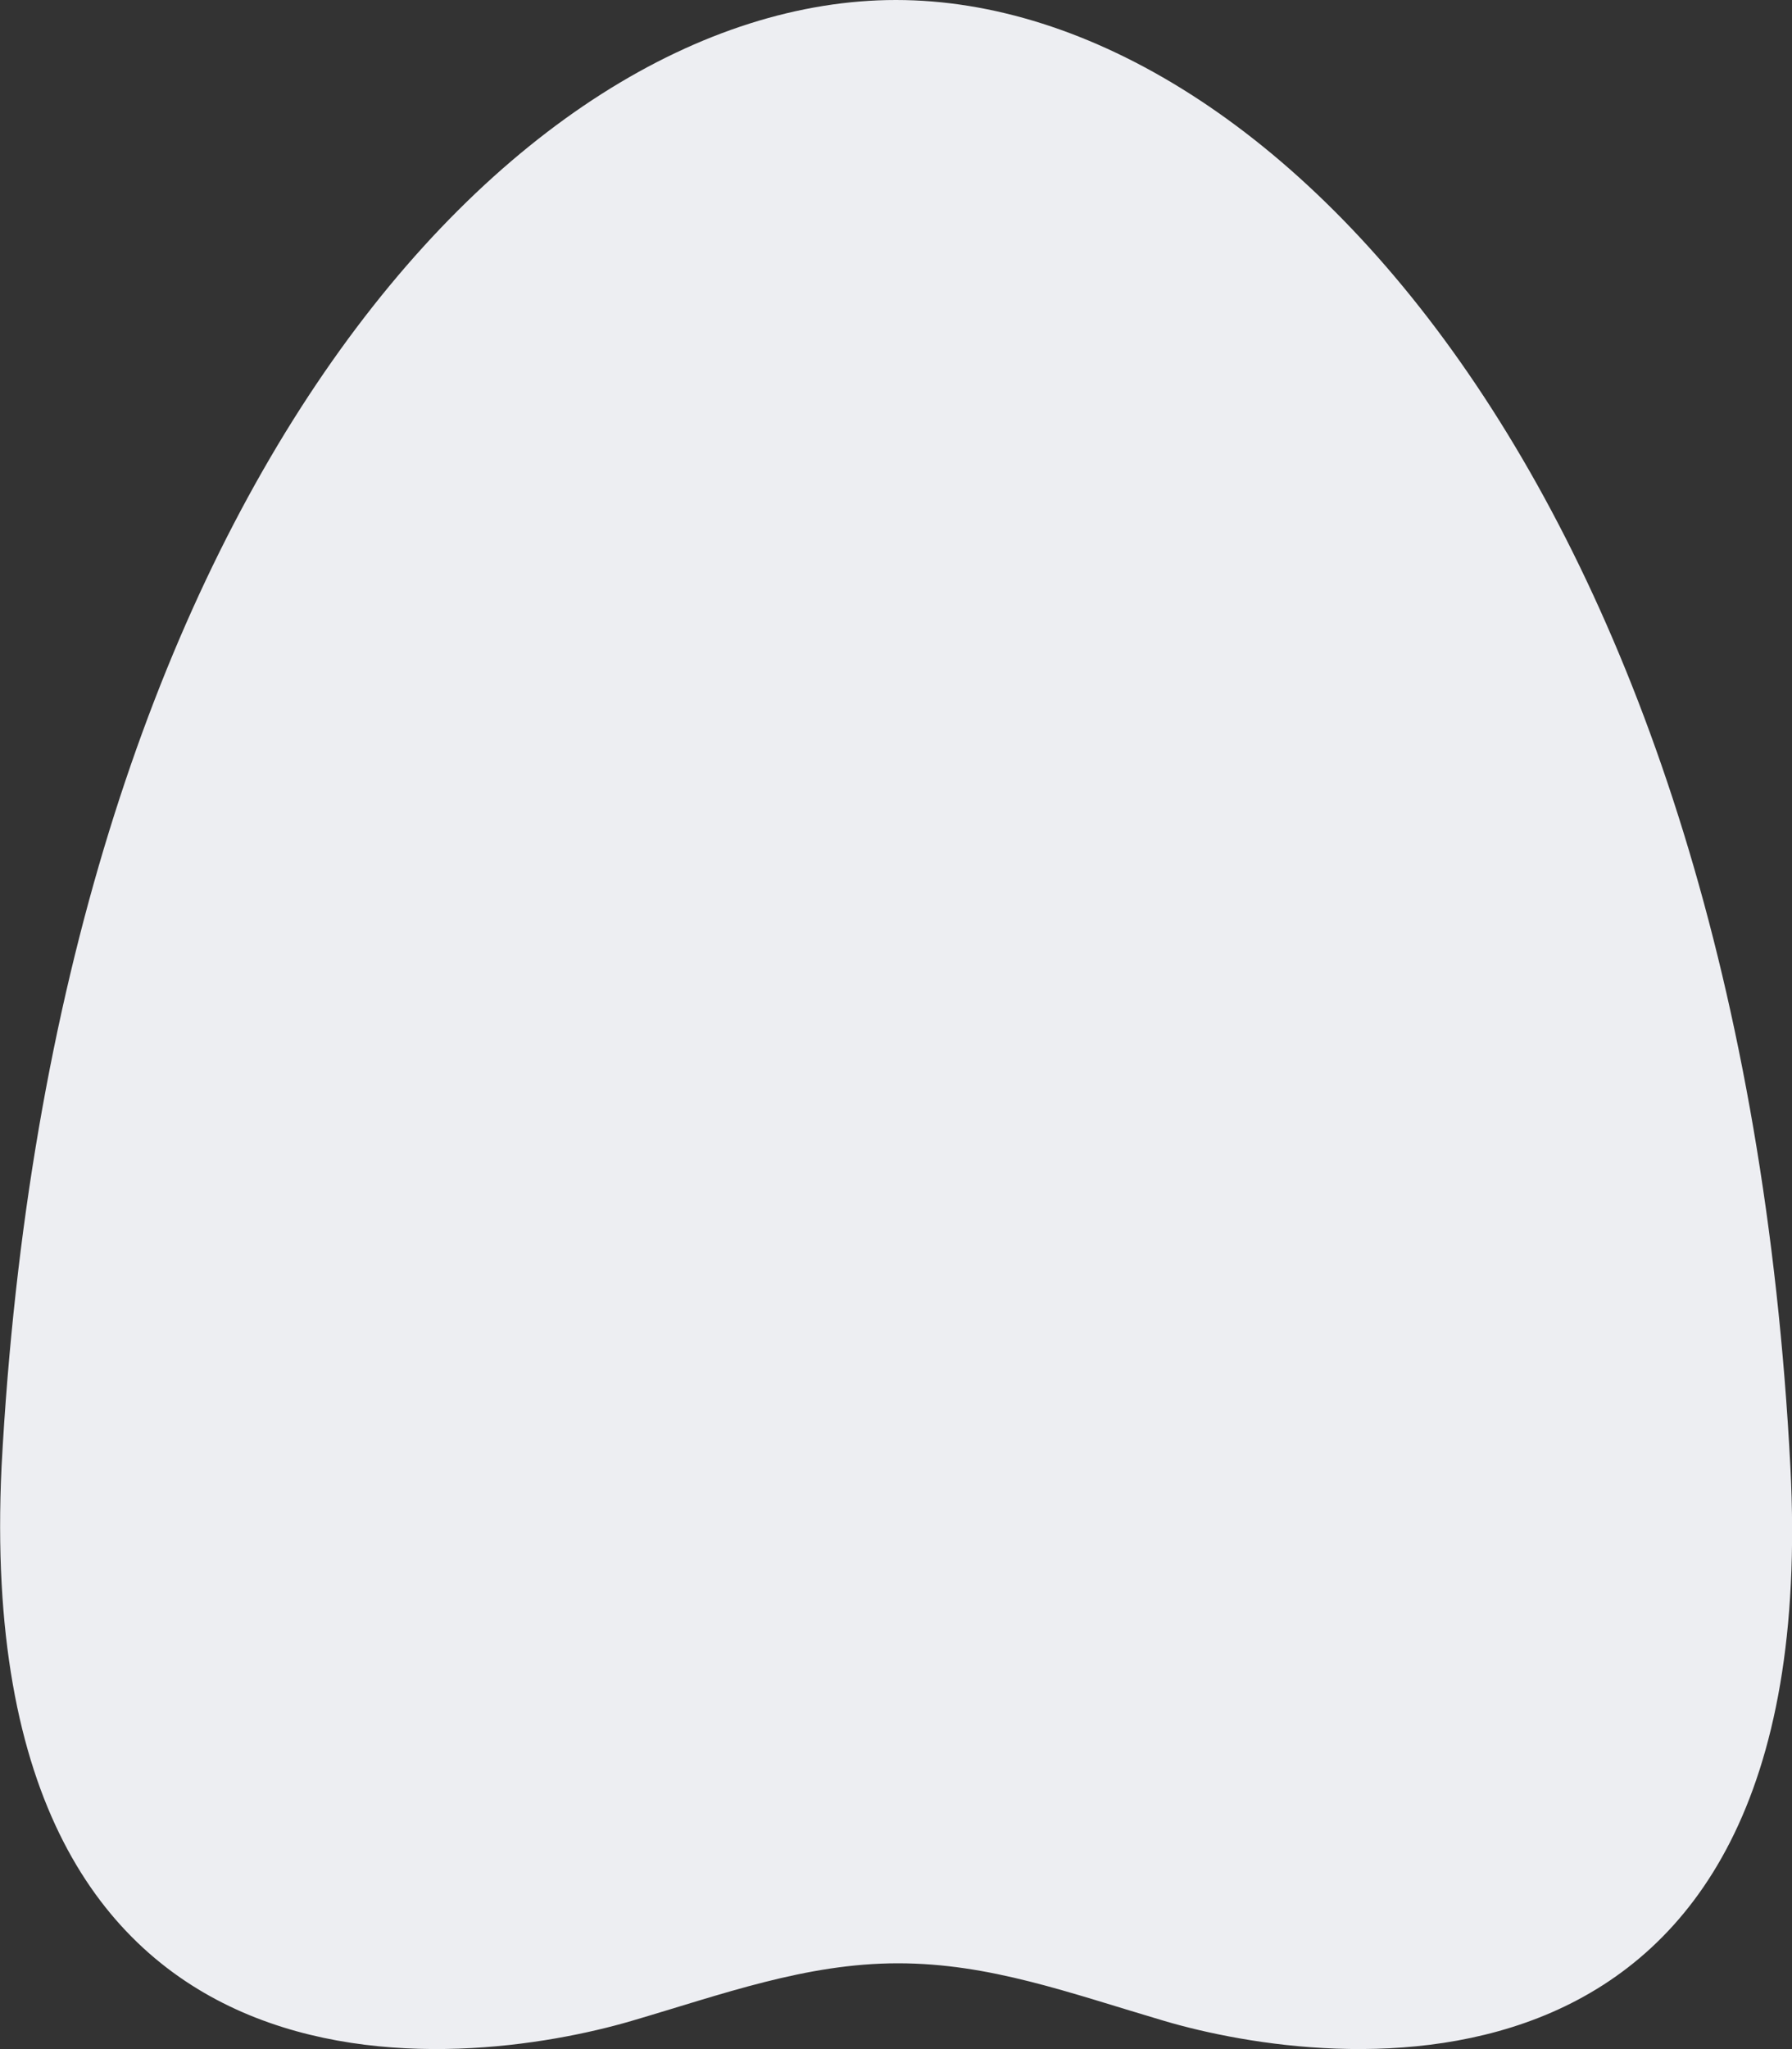 <svg width="28" height="32" fill="none" xmlns="http://www.w3.org/2000/svg"><rect width="100%" height="100%" fill="#333333" stroke="none"/><path d="M9.867 31.56c1.424-.417 2.727-.9 4.163-.9 1.435 0 2.667.459 4.162.9 2.576.76 10.322 1.76 9.783-8.65C27.196 7.91 19.99 0 14 0 8.01 0 .823 7.88.024 22.91c-.489 10.41 7.247 9.41 9.843 8.65z" fill="#EDEEF2"/></svg>